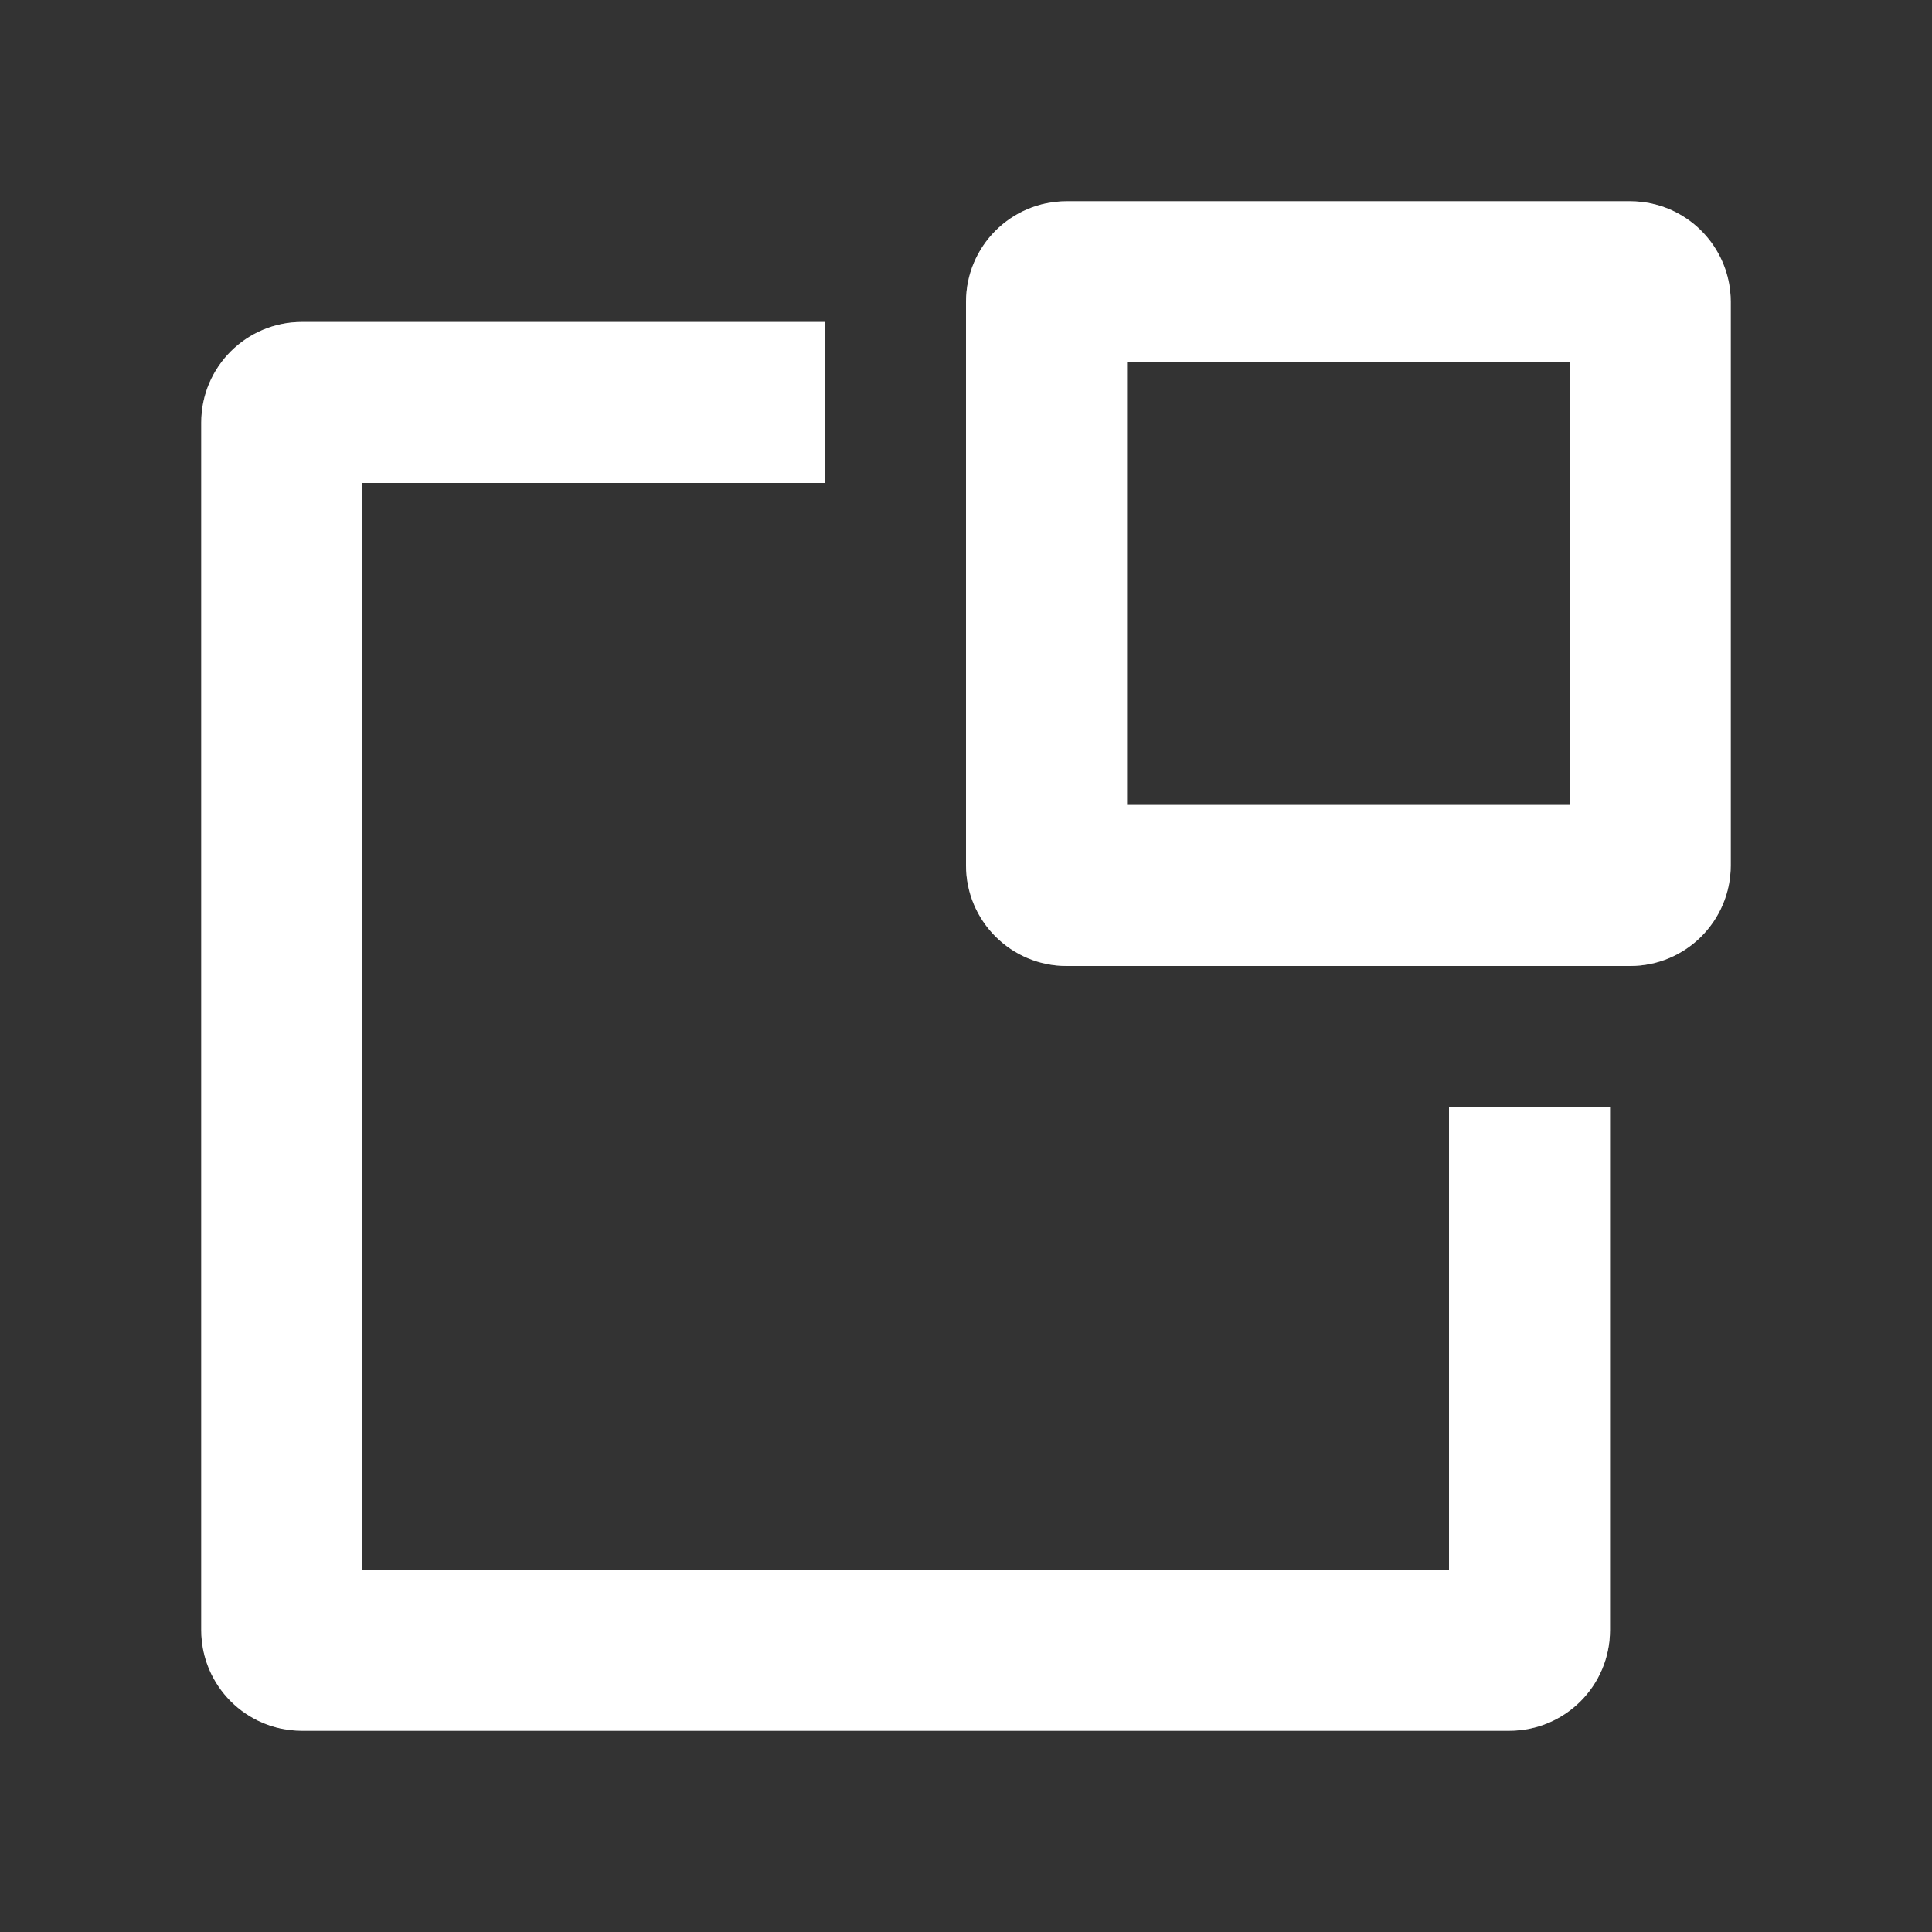<svg width="96" height="96" viewBox="0 0 96 96" fill="none" xmlns="http://www.w3.org/2000/svg">
<rect x="0" y="0" width="96" height="96" fill="#333333" stroke="none"/>
<path fill-rule="evenodd" clip-rule="evenodd" d="M56 18V40H78V18H56ZM53 10C50.239 10 48 12.239 48 15V43C48 45.761 50.239 48 53 48H81C83.761 48 86 45.761 86 43V15C86 12.239 83.761 10 81 10H53Z" fill="white"/>
<path fill-rule="evenodd" clip-rule="evenodd" d="M56 18V40H78V18H56ZM53 10C50.239 10 48 12.239 48 15V43C48 45.761 50.239 48 53 48H81C83.761 48 86 45.761 86 43V15C86 12.239 83.761 10 81 10H53Z" fill="white" fill-opacity="0.2"/>
<path fill-rule="evenodd" clip-rule="evenodd" d="M56 18V40H78V18H56ZM53 10C50.239 10 48 12.239 48 15V43C48 45.761 50.239 48 53 48H81C83.761 48 86 45.761 86 43V15C86 12.239 83.761 10 81 10H53Z" fill="white" fill-opacity="0.2"/>
<path d="M41 16H15C12.239 16 10 18.239 10 21V81C10 83.761 12.239 86 15 86H75C77.761 86 80 83.761 80 81V55H72V78H18V24H41V16Z" fill="white"/>
<path d="M41 16H15C12.239 16 10 18.239 10 21V81C10 83.761 12.239 86 15 86H75C77.761 86 80 83.761 80 81V55H72V78H18V24H41V16Z" fill="white" fill-opacity="0.2"/>
<path d="M41 16H15C12.239 16 10 18.239 10 21V81C10 83.761 12.239 86 15 86H75C77.761 86 80 83.761 80 81V55H72V78H18V24H41V16Z" fill="white" fill-opacity="0.2"/>
</svg>
